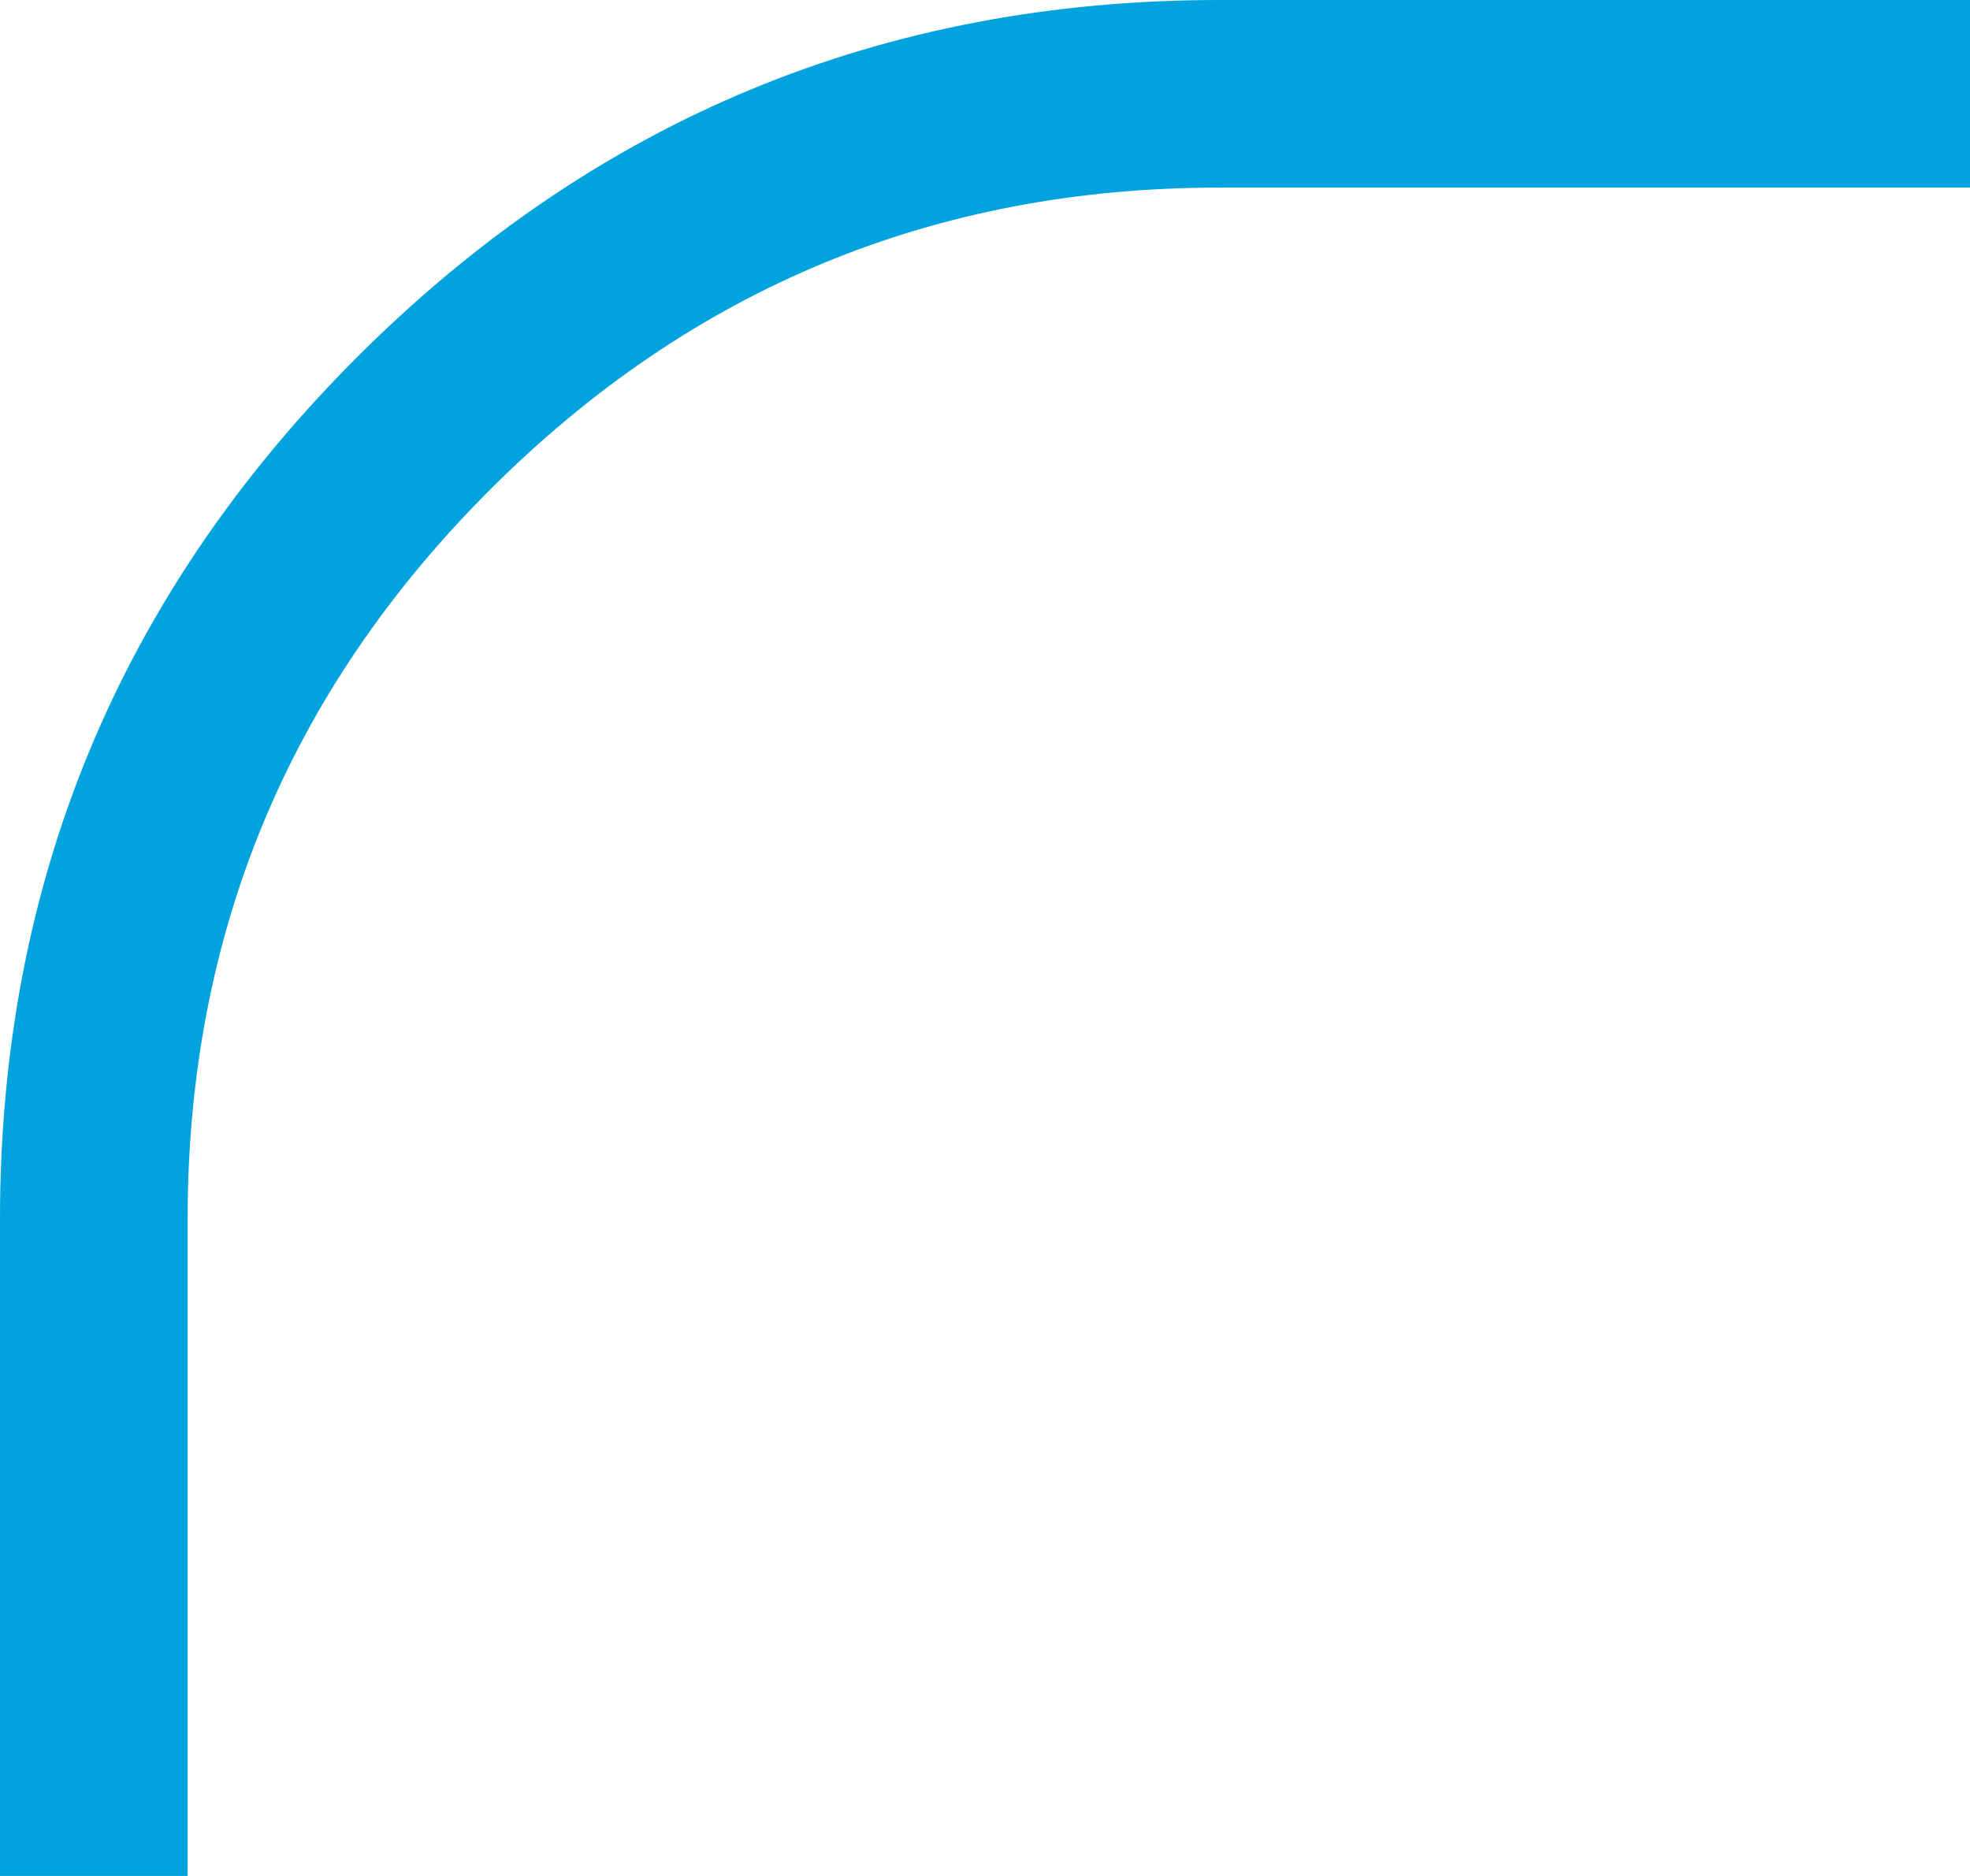 <svg width="42" height="40" viewBox="0 0 42 40" fill="none" xmlns="http://www.w3.org/2000/svg" xmlns:xlink="http://www.w3.org/1999/xlink">
	<desc>
			Created with Pixso.
	</desc>
	<defs/>
	<path id="Rectangle 100" d="M0 40L0 26Q0 15.23 7.613 7.615Q15.23 0 26 0L42 0L42 4L26 4Q16.887 4 10.445 10.444Q4 16.887 4 26L4 40L0 40Z" fill="#01A3DE" fill-opacity="1" fill-rule="evenodd"/>
</svg>
